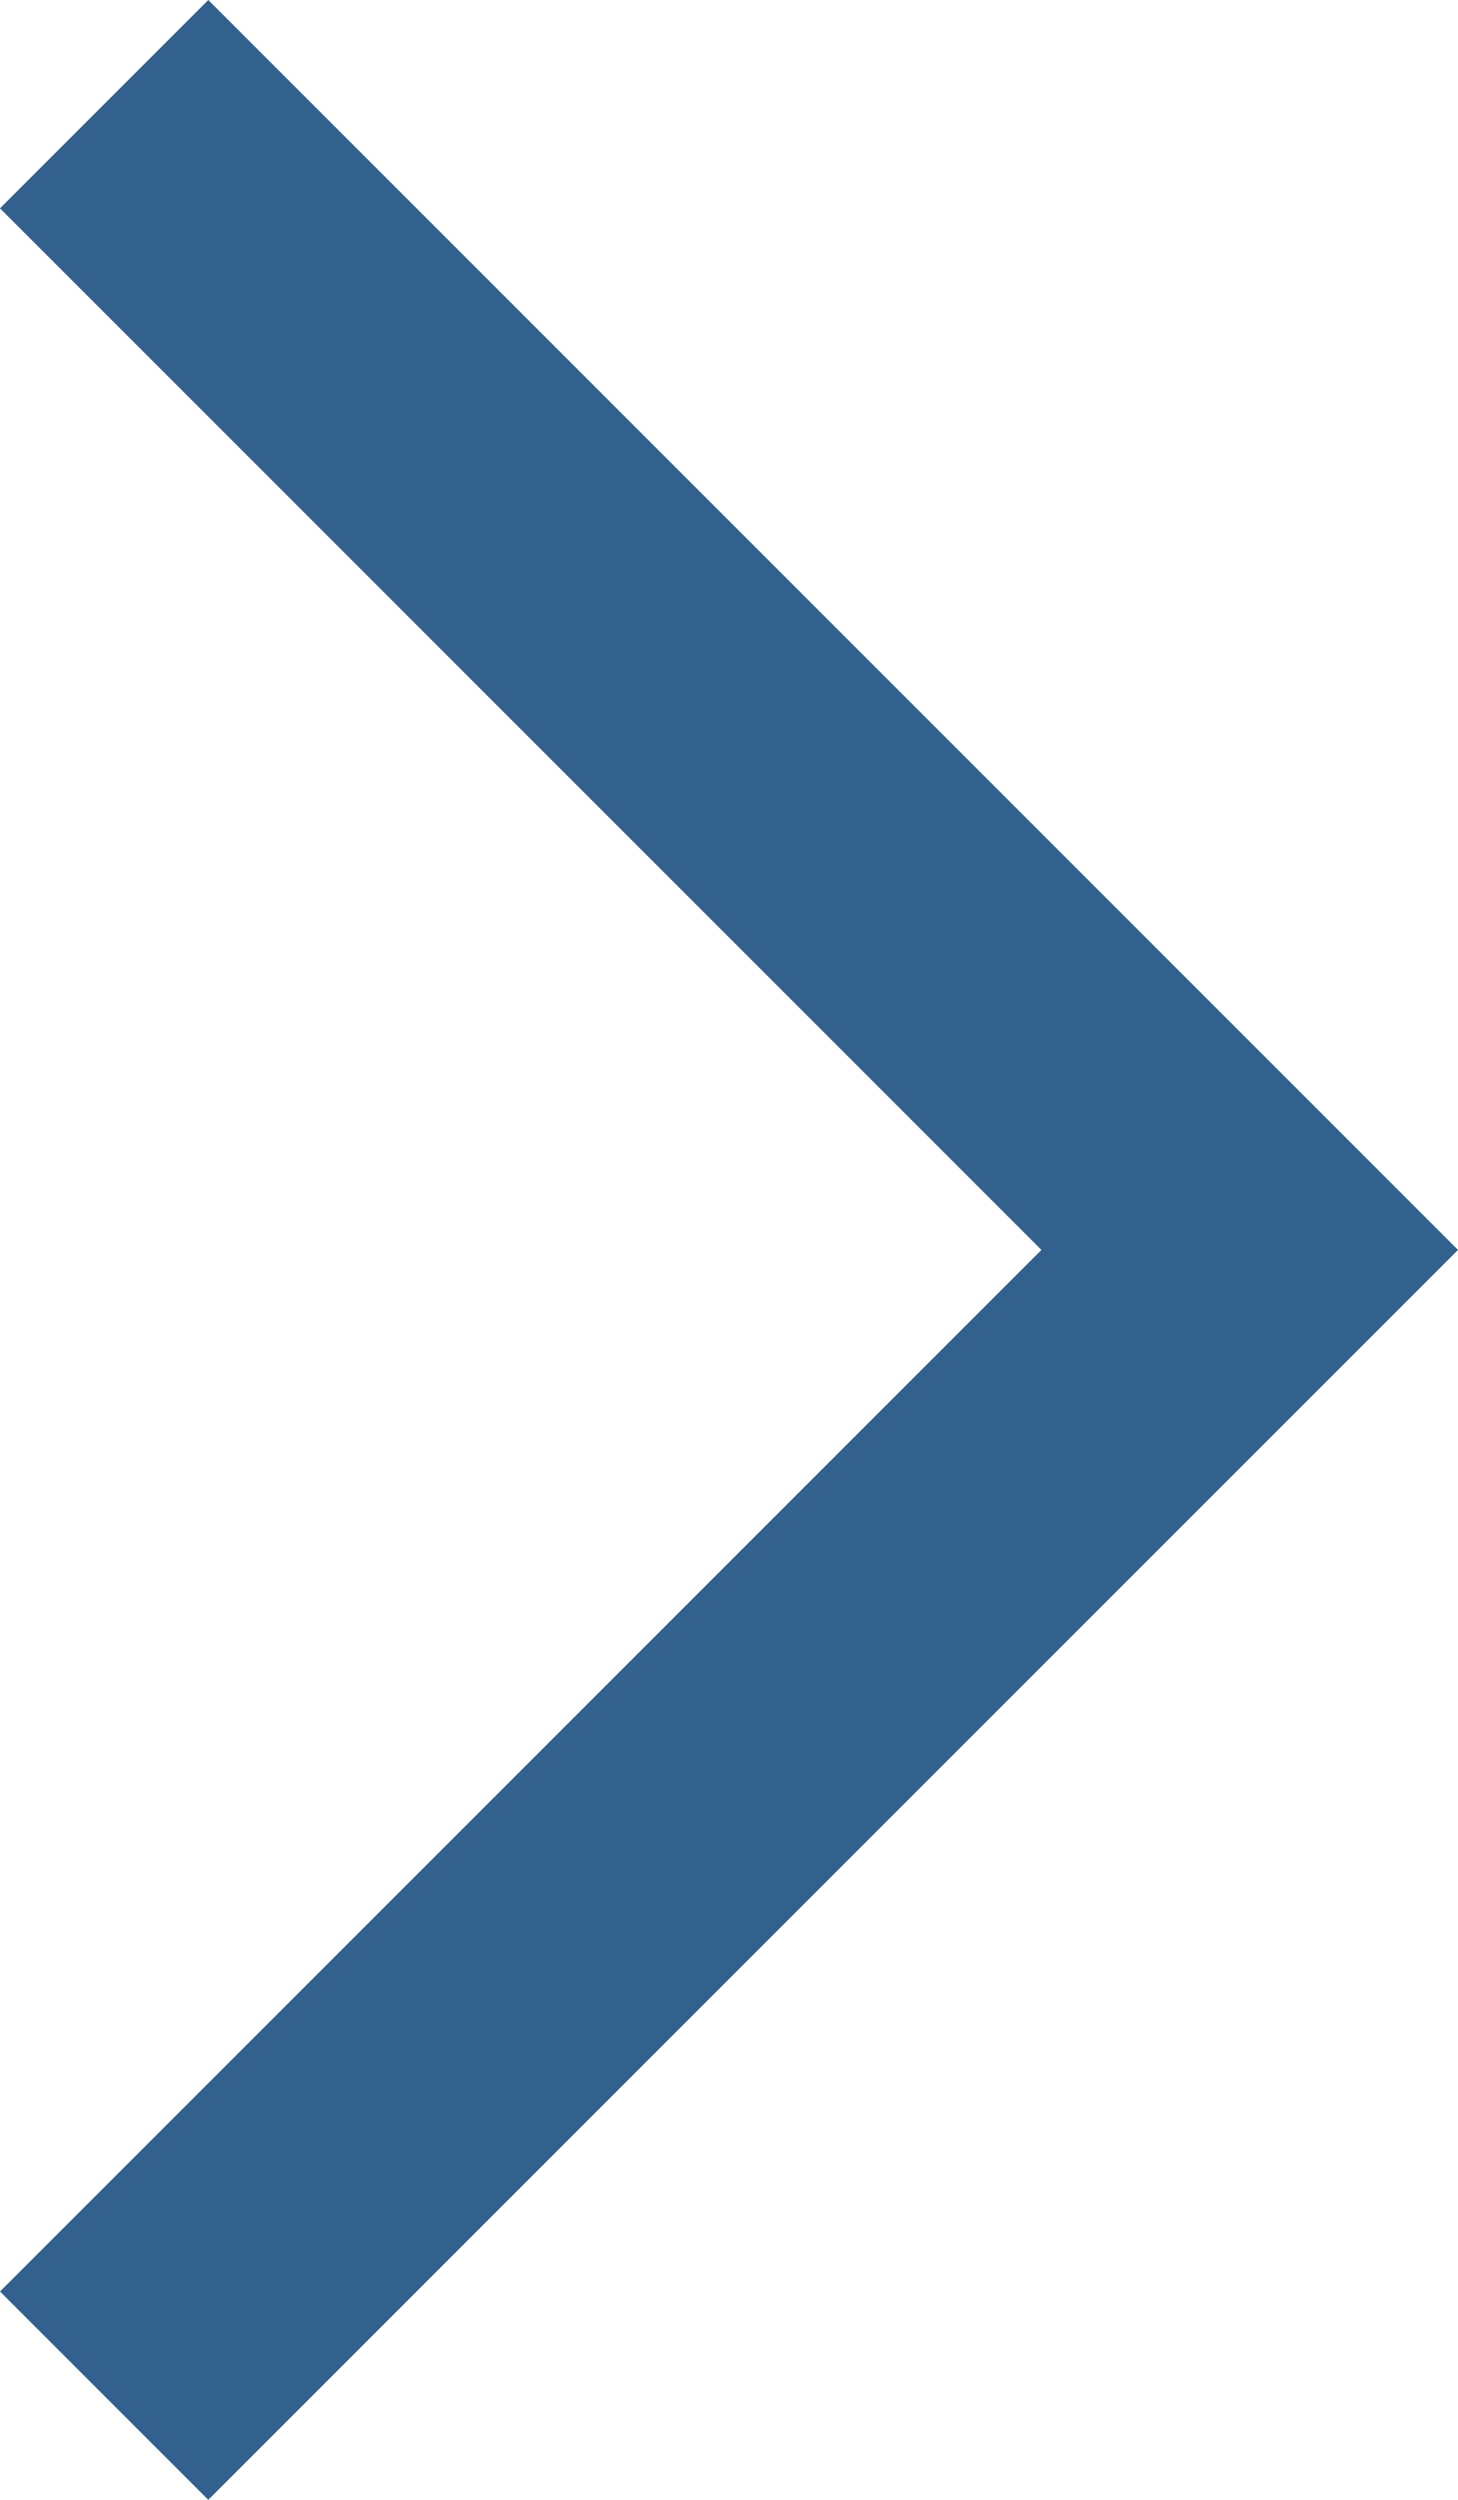 <svg xmlns="http://www.w3.org/2000/svg" viewBox="1248 1235 21 36">
  <defs>
    <style>
      .cls-1 {
        fill: #33618E;
        fill-rule: evenodd;
      }
    </style>
  </defs>
  <path id="icon_arrow_right" class="cls-1" d="M35,2,20,17l-3,3-3-3L-1,2,2-1,17,14,32-1Z" transform="translate(1249 1270) rotate(-90)"/>
</svg>
